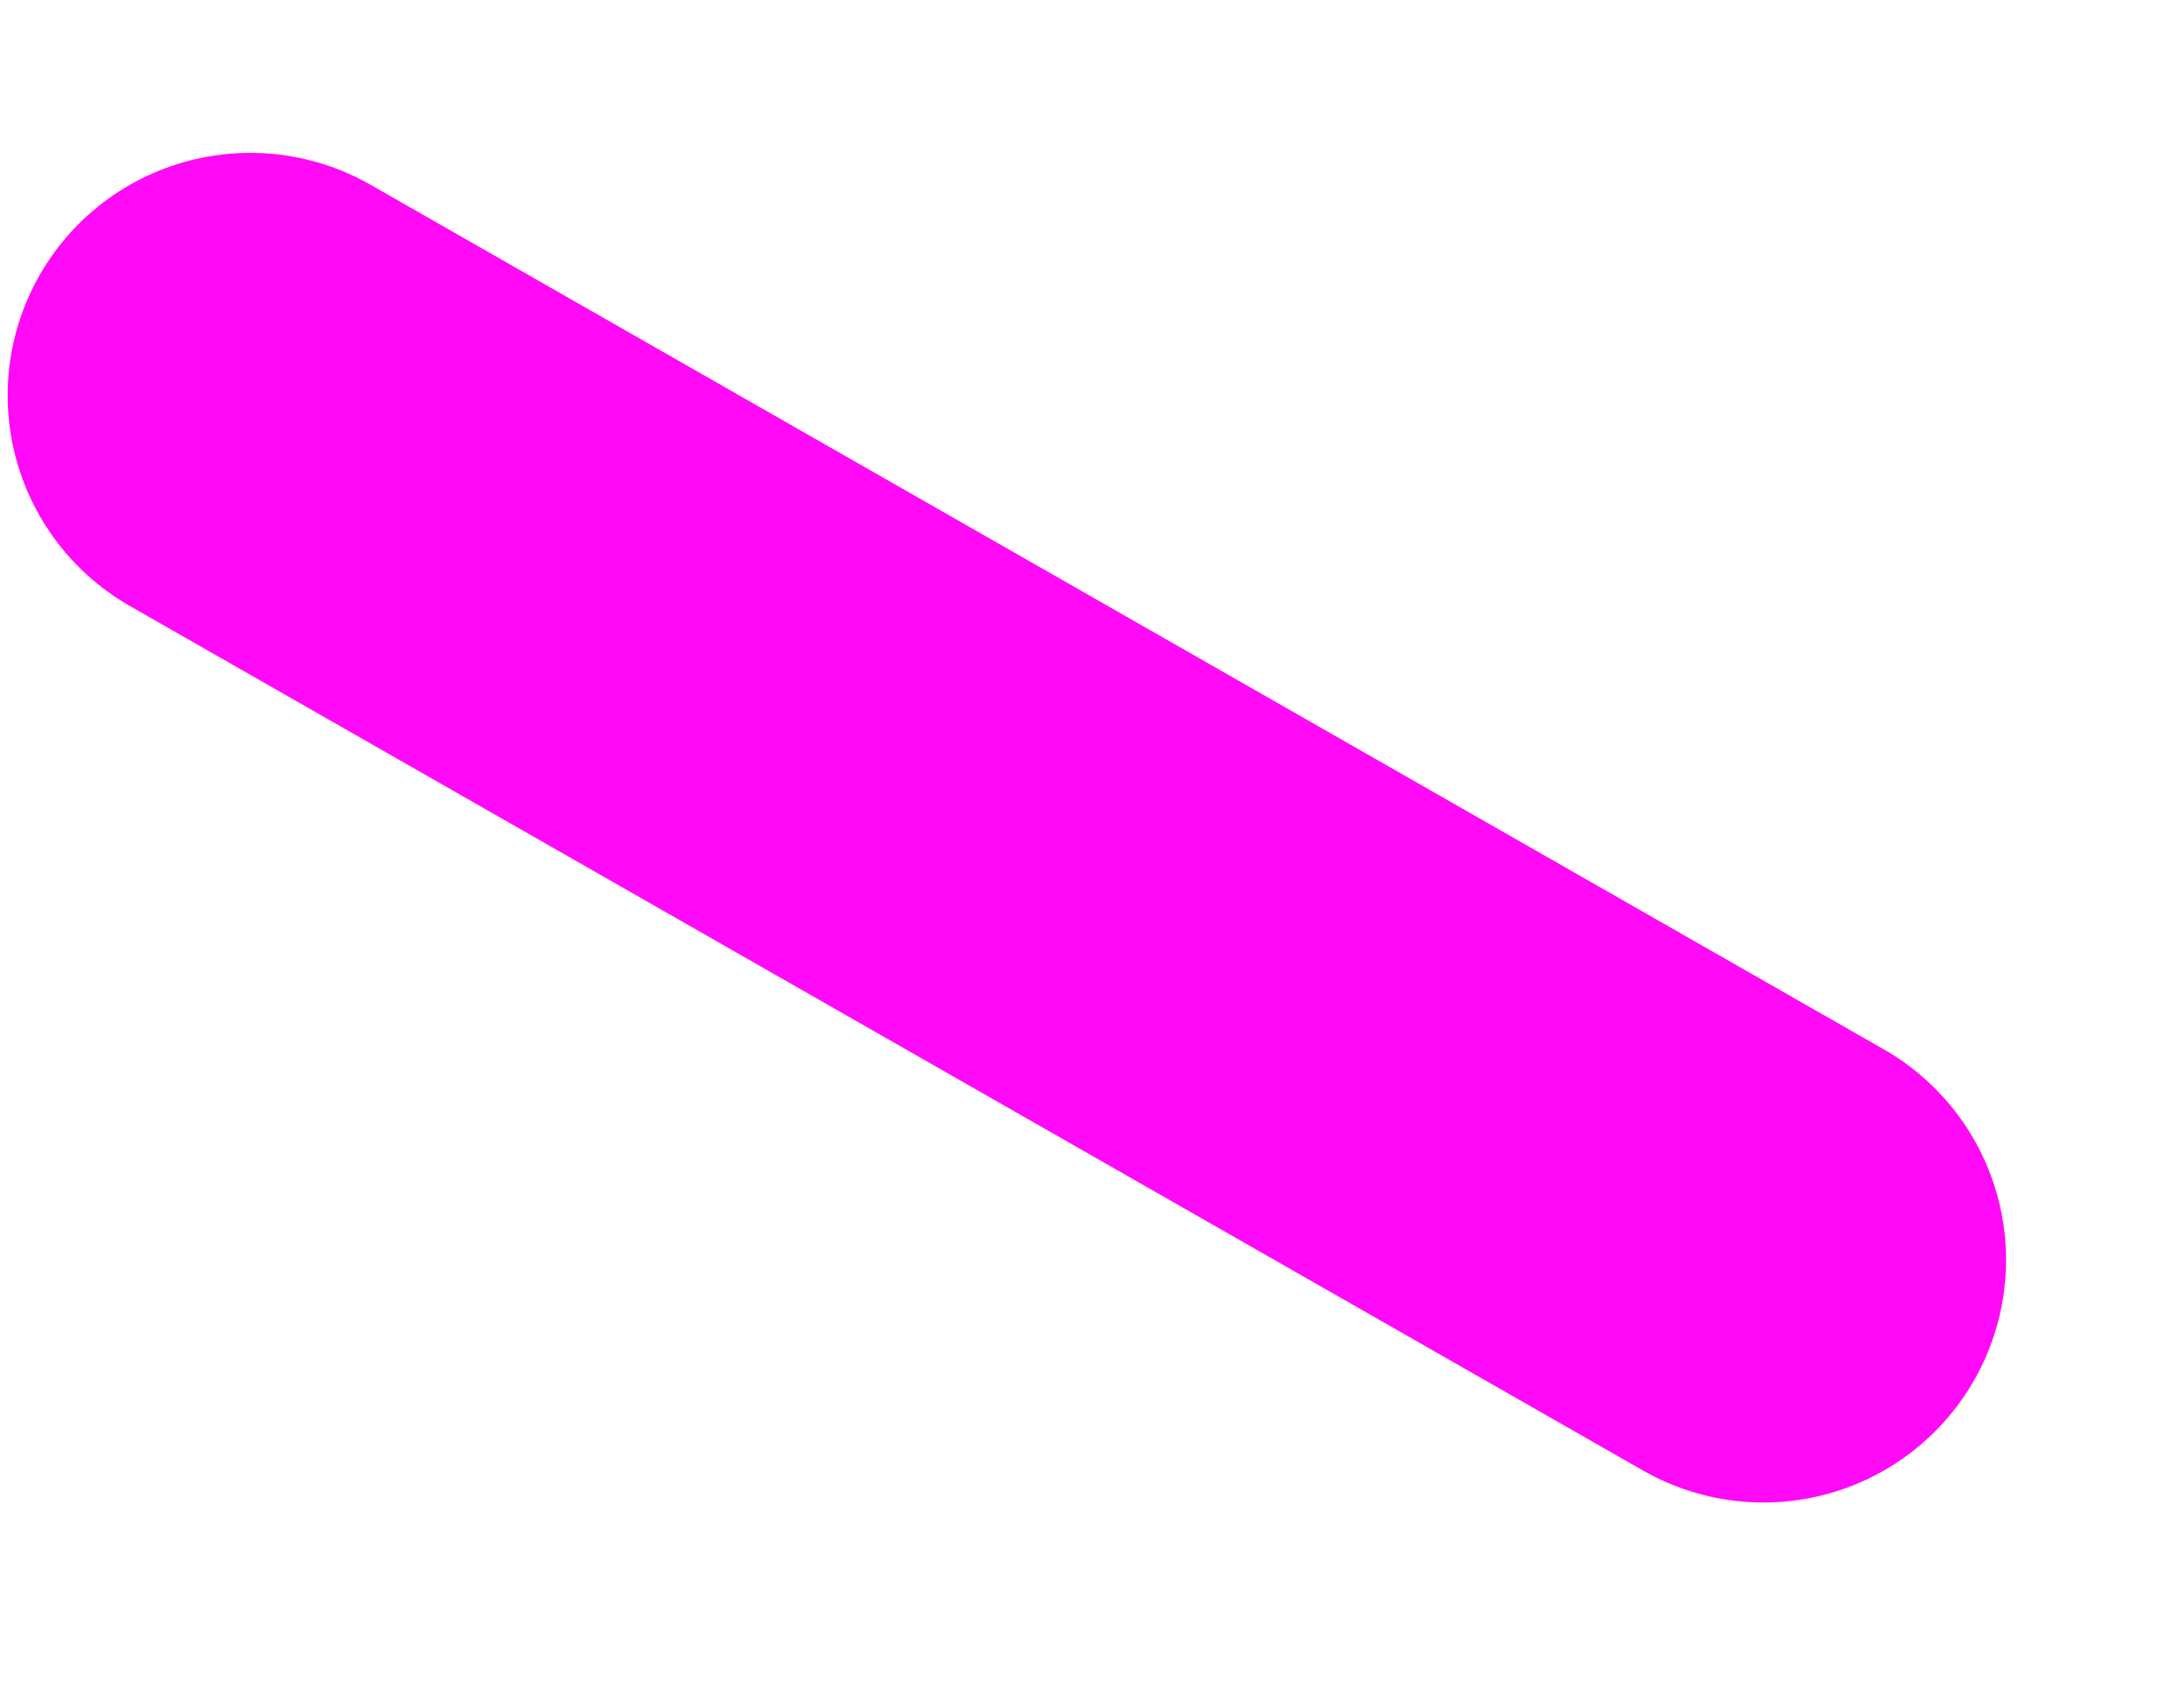 <svg width="9" height="7" viewBox="0 0 9 7" fill="none" xmlns="http://www.w3.org/2000/svg">
<line x1="1" y1="-1" x2="8.184" y2="-1" transform="matrix(-0.868 -0.496 -0.496 0.868 7.639 6.557)" stroke="#FF09F6" stroke-width="2" stroke-linecap="round"/>
</svg>

